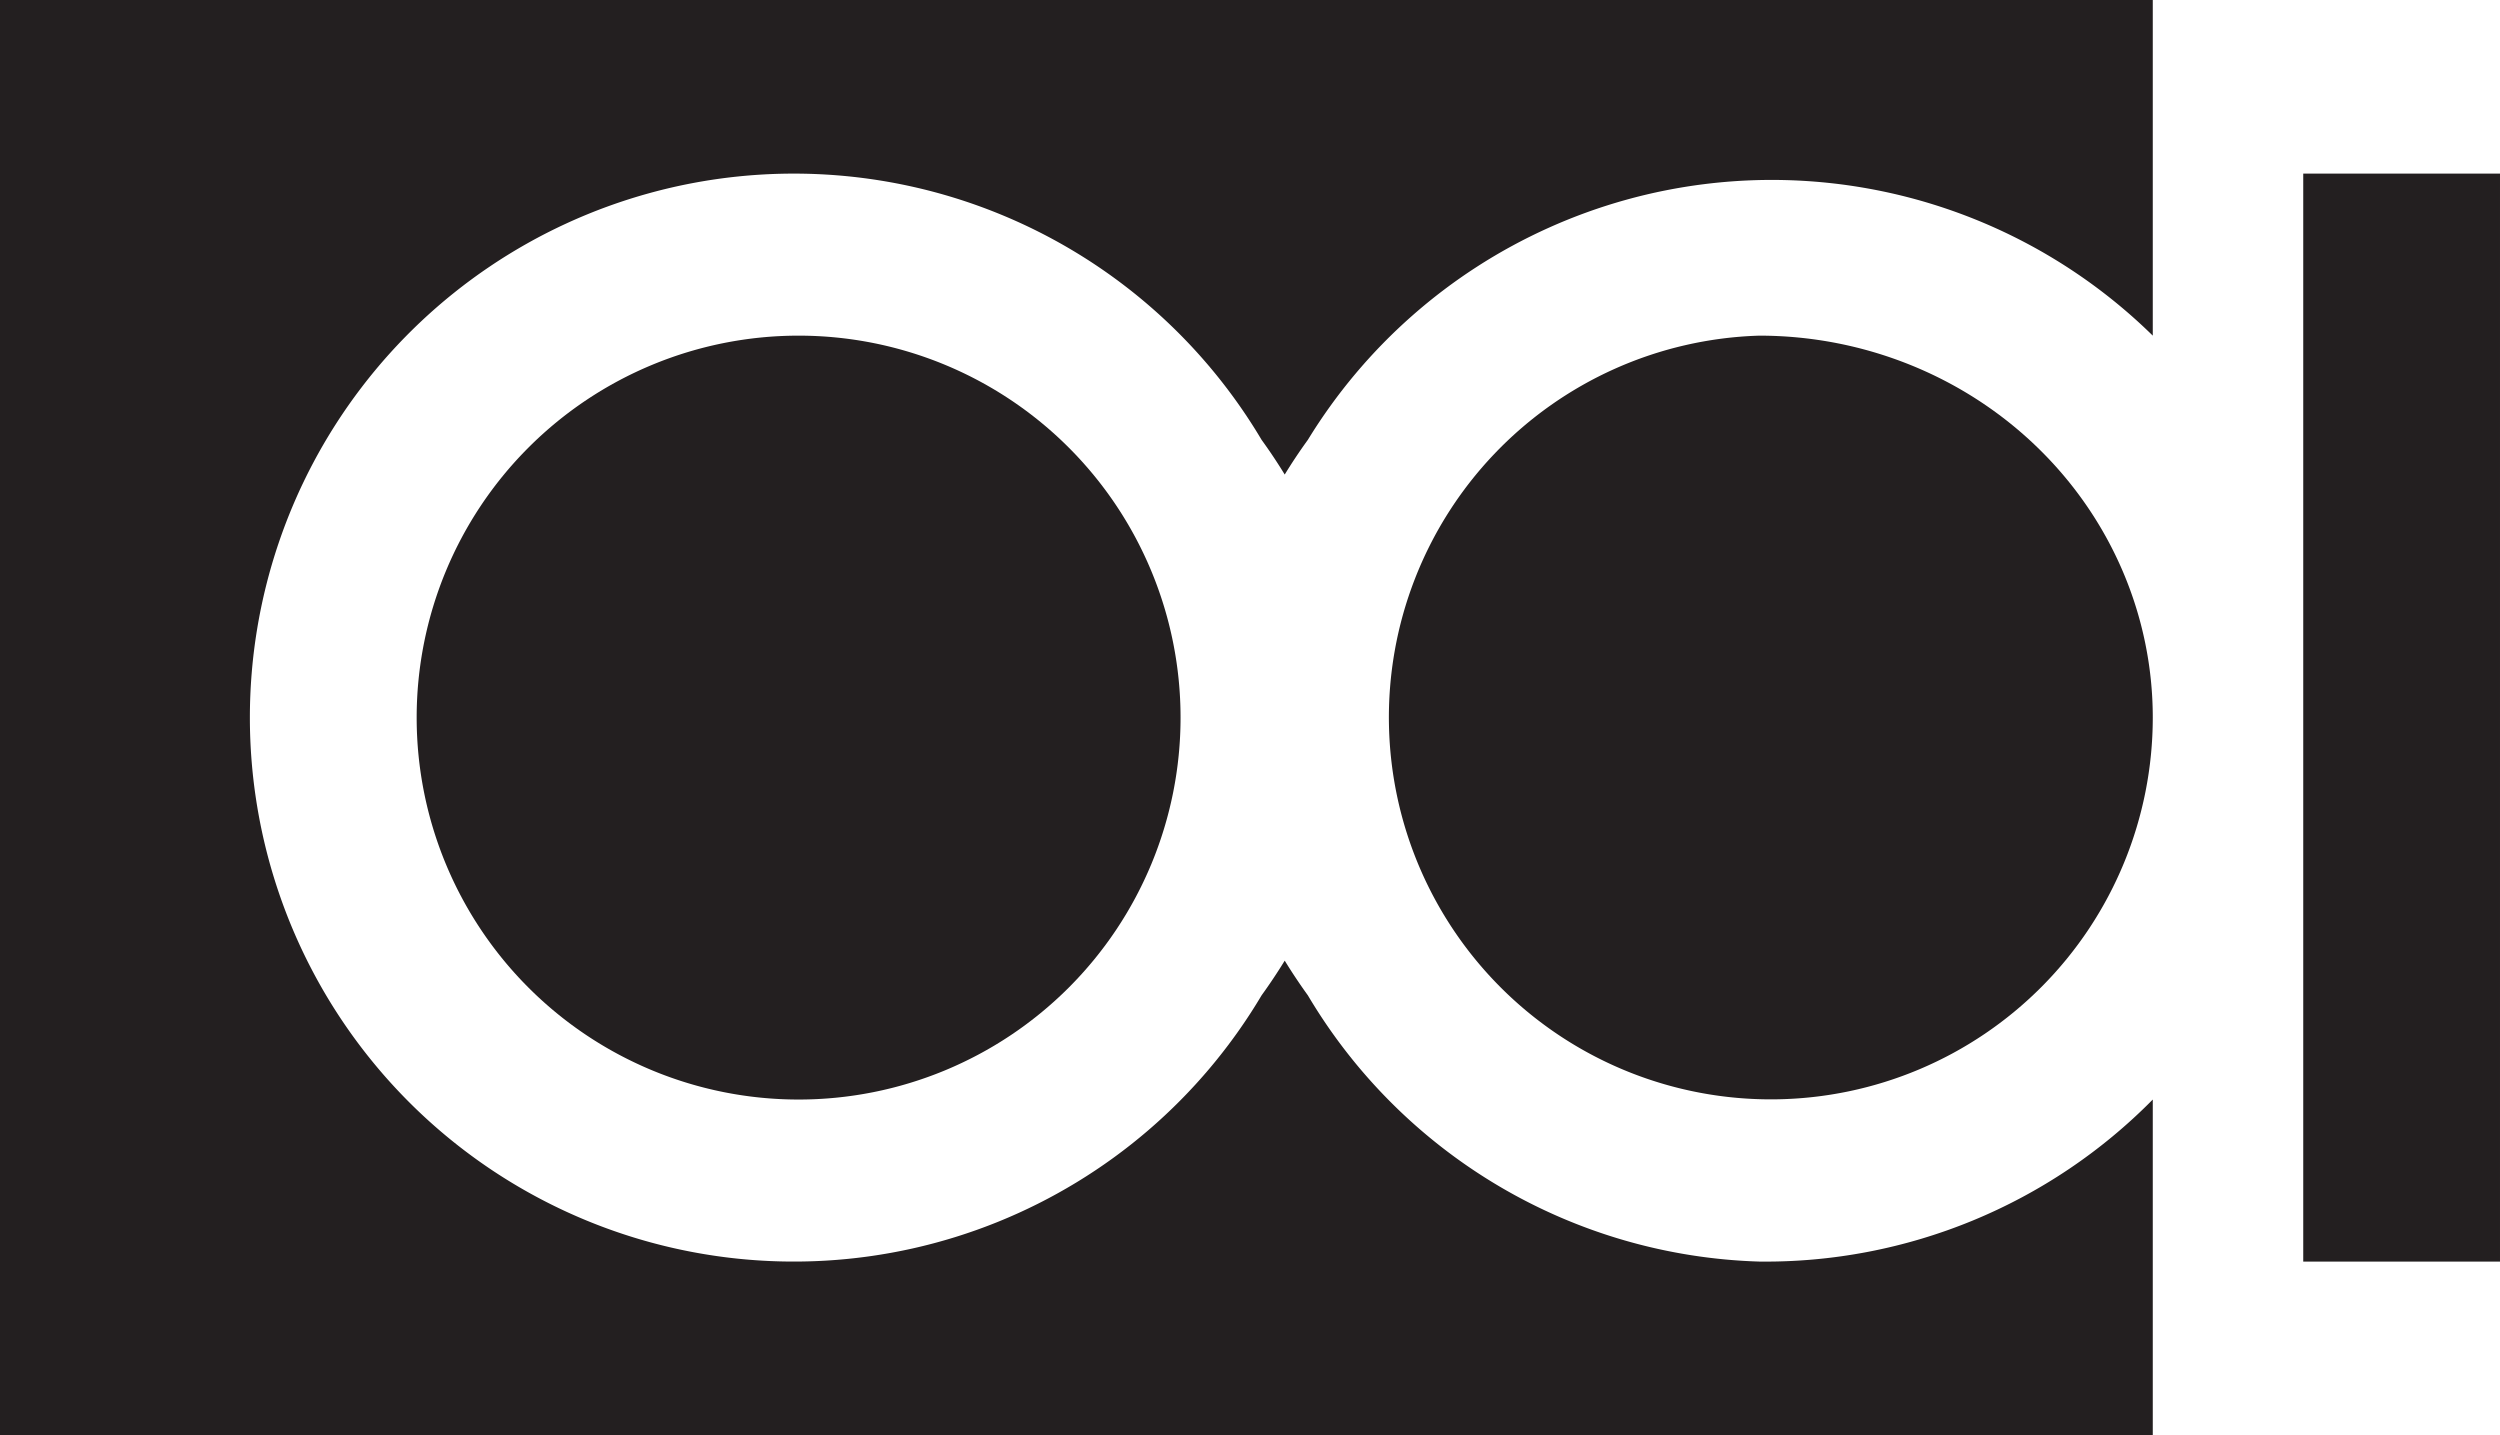 <svg xmlns="http://www.w3.org/2000/svg" width="216" height="124">
    <g fill="#231f20">
        <path d="M152 29a33 33 0 1034 33 34 33 0 00-34-33z"/>
        <path d="M152 109a47 47 0 01-39-23 48 48 0 01-2-3 48 48 0 01-2 3 47 47 0 110-48 46 46 0 012 3 46 46 0 012-3 47 47 0 0173-9V0H0v124h186V95a47 47 0 01-34 14z"/>
        <path d="M69 29a33 33 0 1033 33 33 33 0 00-33-33zm130-14h17v94h-17z"/>
    </g>
</svg>
